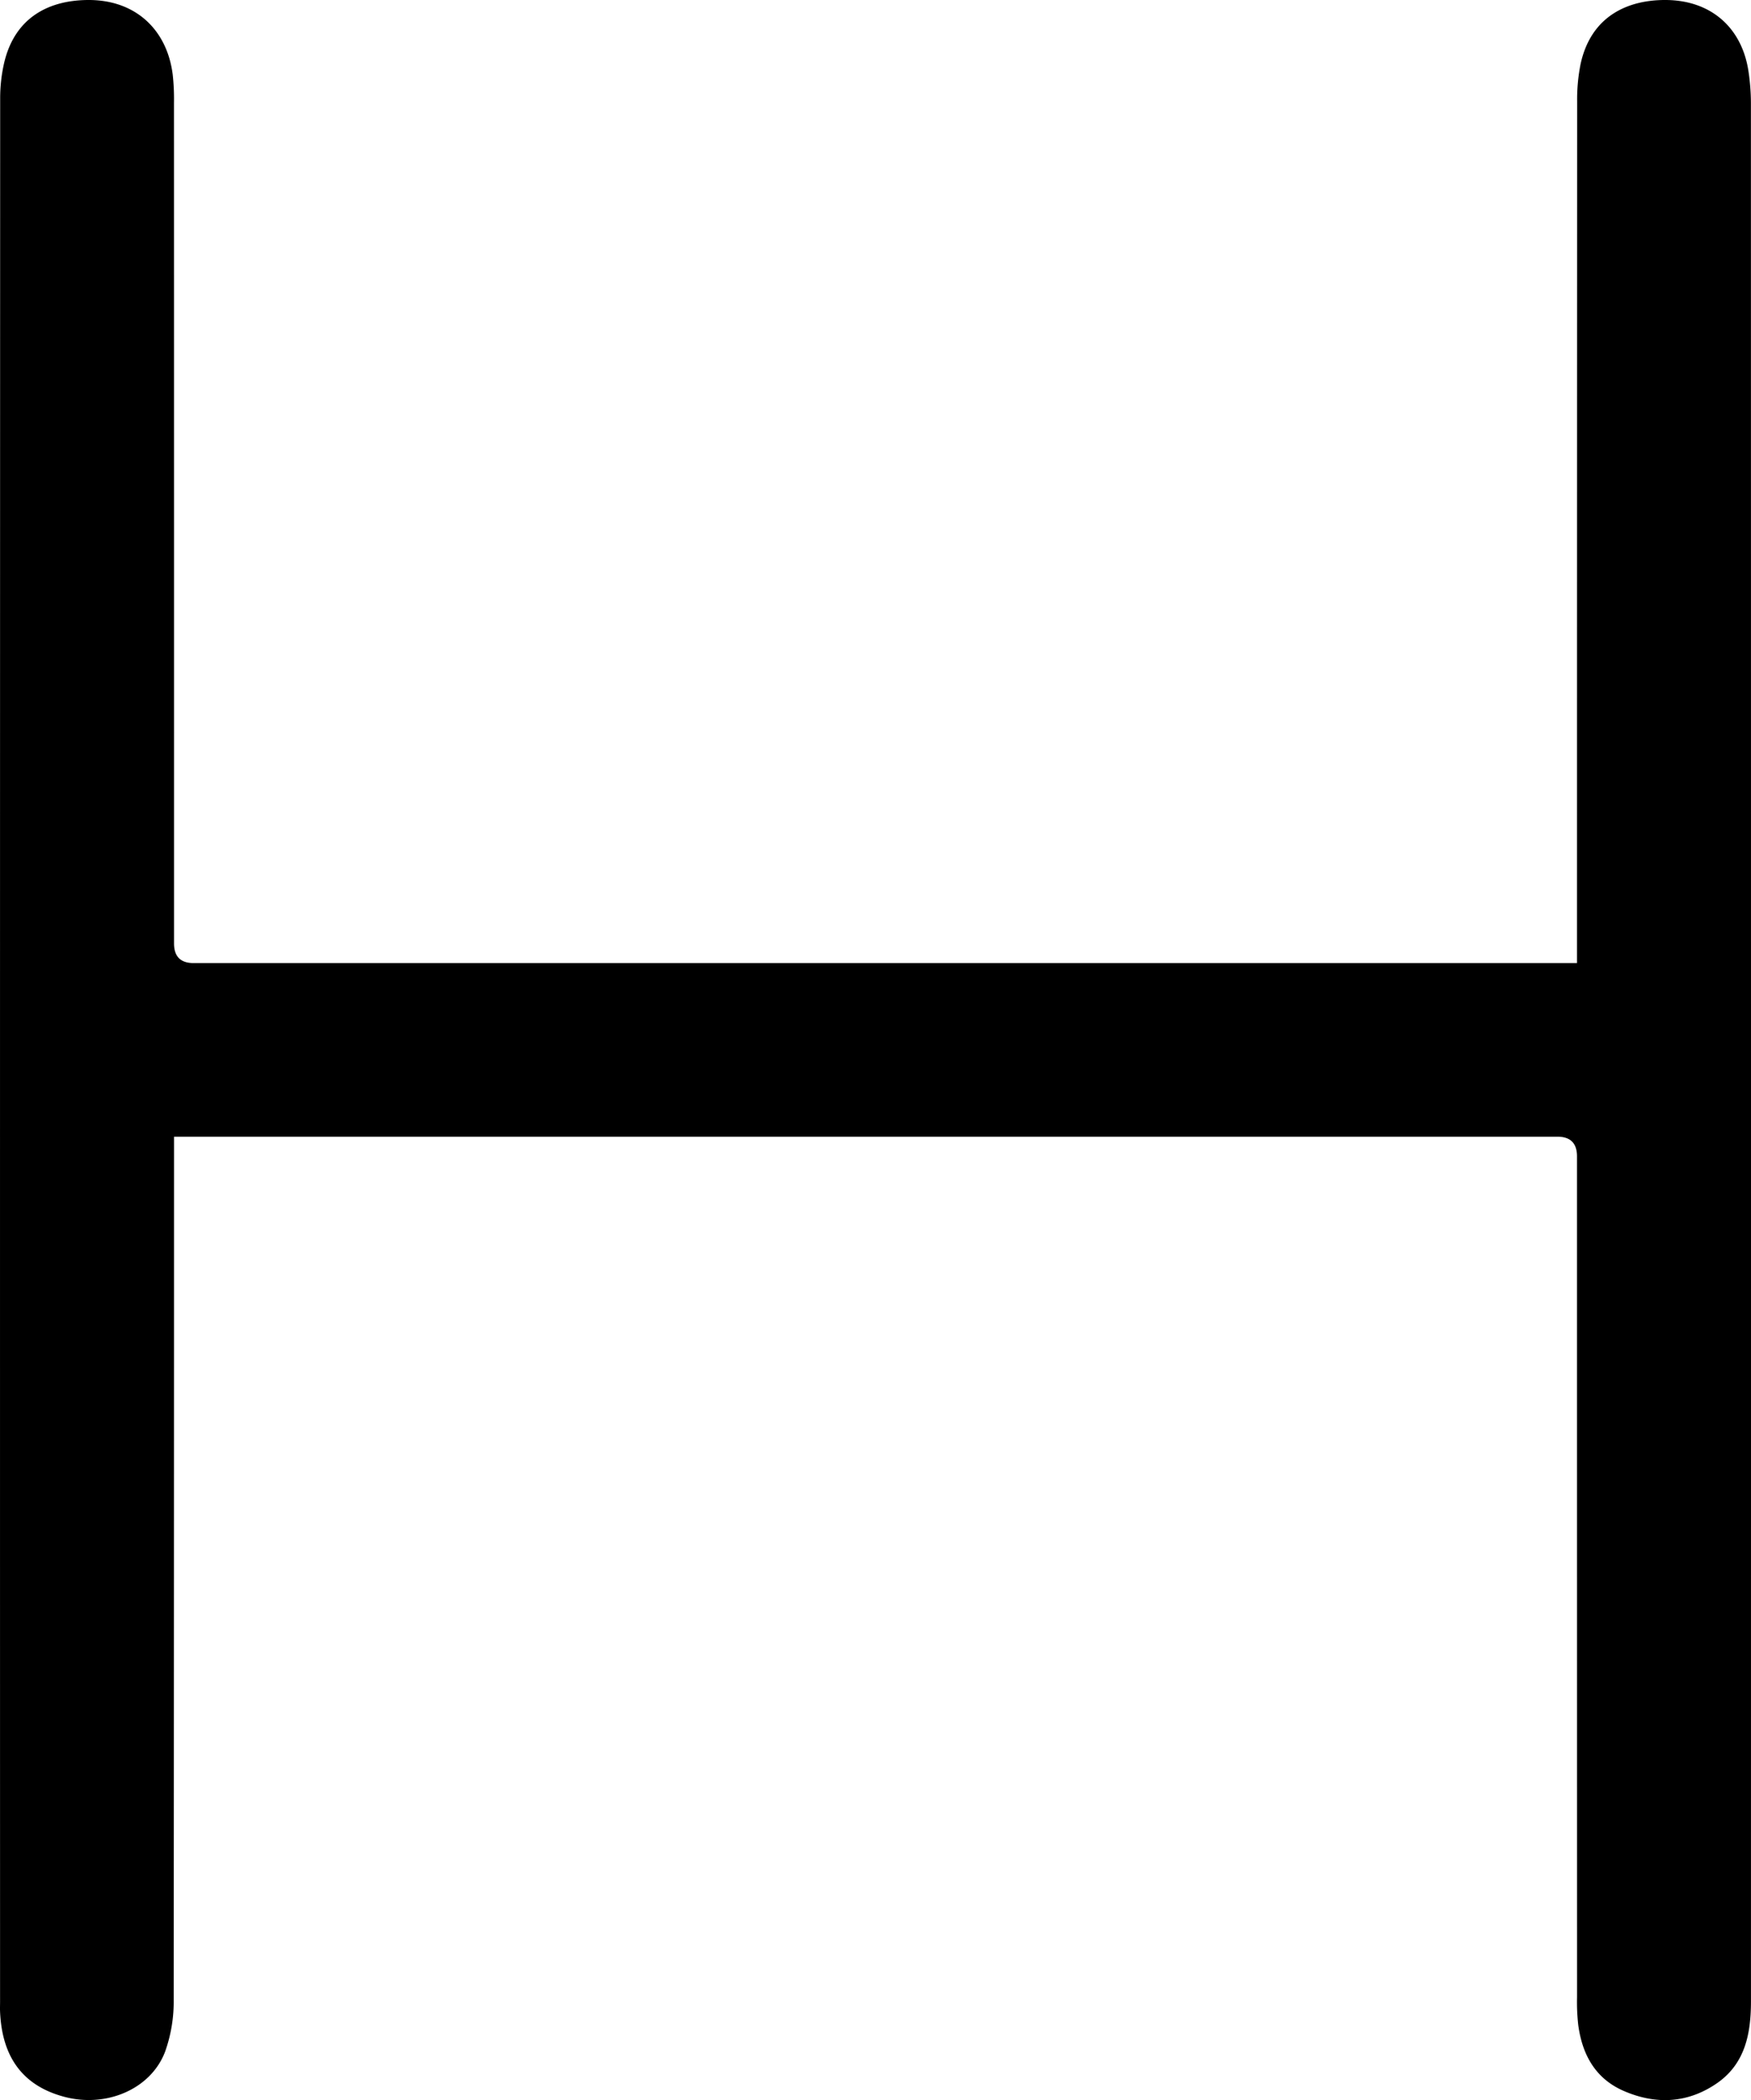 <svg xmlns="http://www.w3.org/2000/svg" width="354.19" height="424.766" viewBox="0 0 354.19 424.766"><g transform="translate(-0.007 0)"><path d="M35.21,229.93v4.19q0,85.185-.07,170.36a30.067,30.067,0,0,1-1.74,10.5c-2.88,7.57-11.85,11.36-20.31,9.14C4.74,421.93.42,416.22.02,406.87c-.03-.66,0-1.32,0-1.98Q-.01,212.41.04,19.94a31.808,31.808,0,0,1,.82-7.28C3.1,3.23,10.27-.02,18.03,0,27.49.03,33.8,6.05,34.94,15.07a44.509,44.509,0,0,1,.26,5.66q.015,85.035.01,170.08,0,3.98,3.95,3.98H319V190.6q0-85.035.03-170.08a36.416,36.416,0,0,1,.7-7.59C321.89,3.07,329.49-.04,336.95,0c9.32.05,15.48,5.77,16.75,14.52a42.905,42.905,0,0,1,.48,6.19q.03,192.045.01,384.09c0,6.44-1.14,12.57-6.86,16.54-5.88,4.07-12.33,4.4-18.83,1.59-5.76-2.48-8.42-7.32-9.24-13.3a41.03,41.03,0,0,1-.25-5.66Q319,318.935,319,233.89q0-3.98-3.95-3.98H35.21Z"/></g></svg>